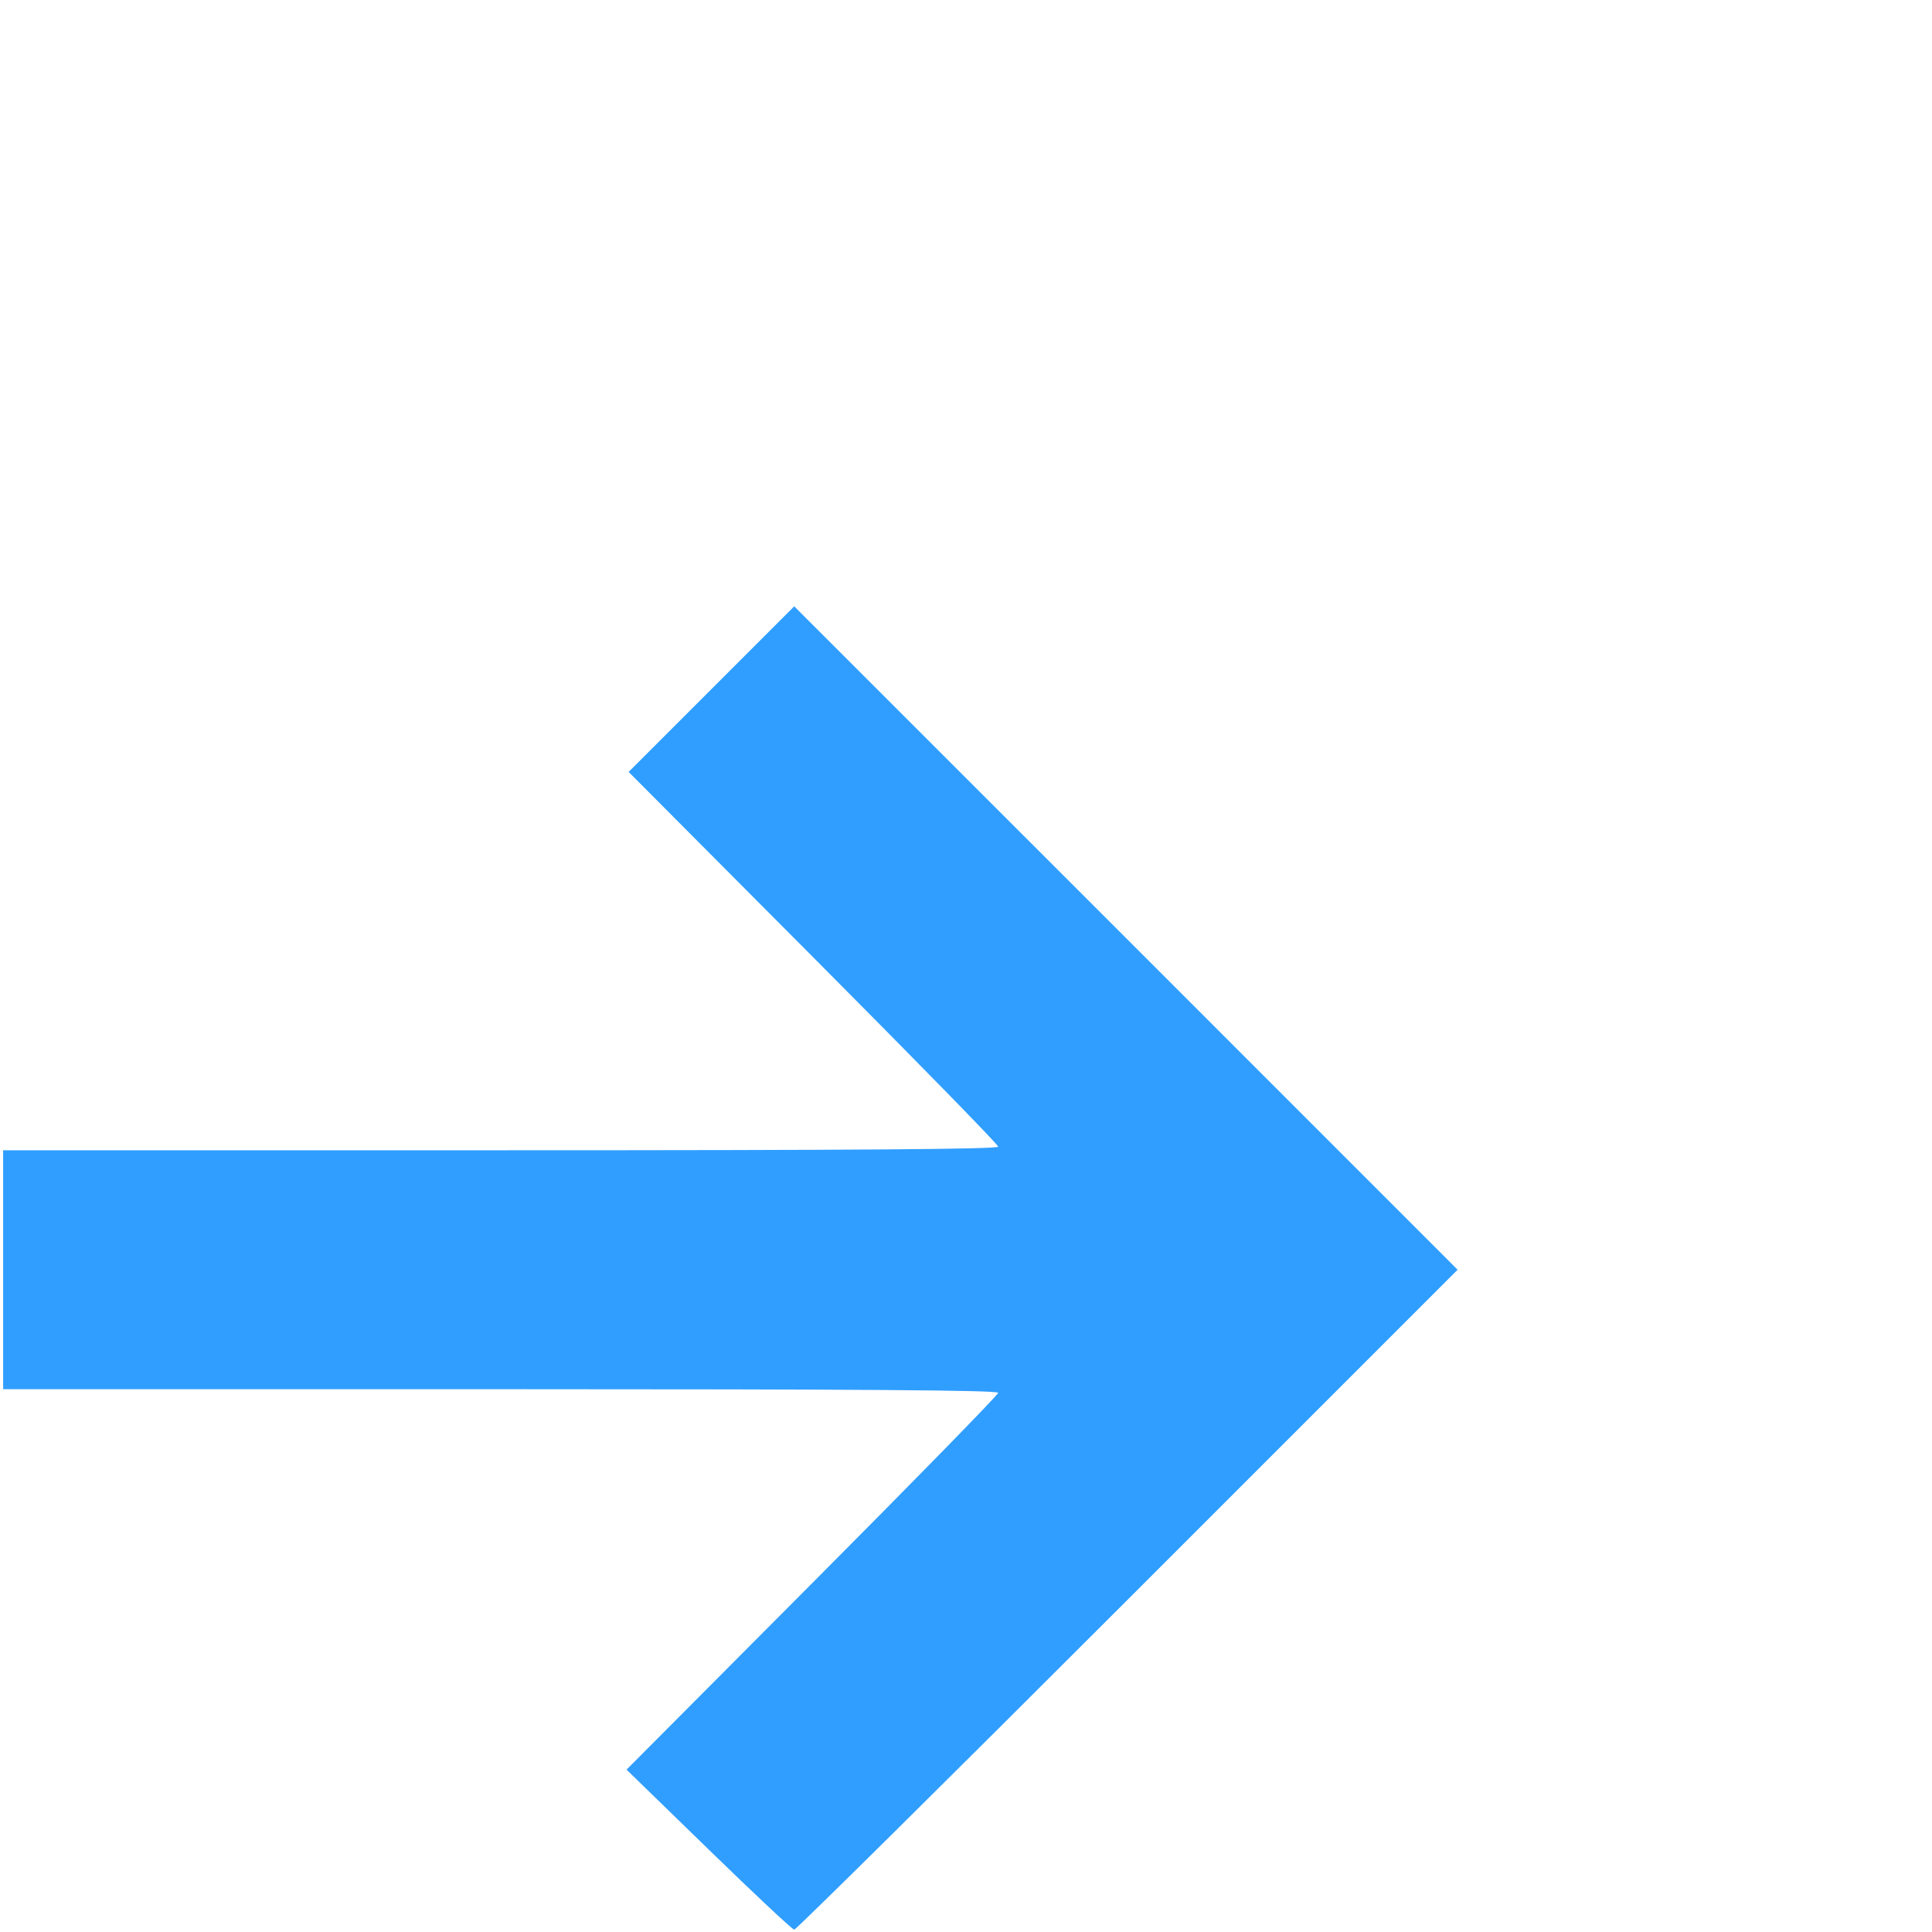 <?xml version="1.0" encoding="UTF-8" standalone="no"?>
<svg
   xmlns:dc="http://purl.org/dc/elements/1.1/"
   xmlns:cc="http://creativecommons.org/ns#"
   xmlns:rdf="http://www.w3.org/1999/02/22-rdf-syntax-ns#"
   xmlns:svg="http://www.w3.org/2000/svg"
   xmlns="http://www.w3.org/2000/svg"
   xmlns:sodipodi="http://sodipodi.sourceforge.net/DTD/sodipodi-0.dtd"
   xmlns:inkscape="http://www.inkscape.org/namespaces/inkscape"
   inkscape:version="1.0 (4035a4fb49, 2020-05-01)"
   sodipodi:docname="svg-list-arrow.svg"
   id="svg4"
   version="1.1"
   viewBox="0 0 24 24"
   height="24"
   width="24">
  <defs
     id="defs8" />
  <sodipodi:namedview
     showguides="false"
     inkscape:object-paths="false"
     inkscape:current-layer="svg4"
     inkscape:window-maximized="1"
     inkscape:window-y="-8"
     inkscape:window-x="-8"
     inkscape:cy="14.616635"
     inkscape:cx="4.6174708"
     inkscape:zoom="25.043366"
     showgrid="false"
     id="namedview6"
     inkscape:window-height="1017"
     inkscape:window-width="1920"
     inkscape:pageshadow="2"
     inkscape:pageopacity="0"
     guidetolerance="10"
     gridtolerance="10"
     objecttolerance="10"
     borderopacity="1"
     bordercolor="#666666"
     pagecolor="#ffffff"
     inkscape:document-rotation="0" />
  <path
     id="path2894"
     d="M 8.804,22.976 7.783,21.983 10.091,19.665 c 1.27,-1.275 2.309,-2.338 2.309,-2.363 0,-0.033 -1.72,-0.045 -6.181,-0.045 H 0.039 V 15.773 14.289 H 6.219 c 4.457,0 6.181,-0.013 6.181,-0.045 0,-0.025 -1.033,-1.082 -2.296,-2.35 L 7.809,9.589 8.838,8.56 9.866,7.532 13.987,11.652 l 4.12,4.121 -4.1,4.1 c -2.255,2.255 -4.118,4.099 -4.141,4.098 -0.023,-8.28e-4 -0.501,-0.449 -1.062,-0.995 z"
     style="opacity:1;mix-blend-mode:normal;fill:#309eff;fill-opacity:1;fill-rule:evenodd;stroke:#000000;stroke-width:0;stroke-miterlimit:4;stroke-dasharray:none;stroke-dashoffset:0" />
</svg>
